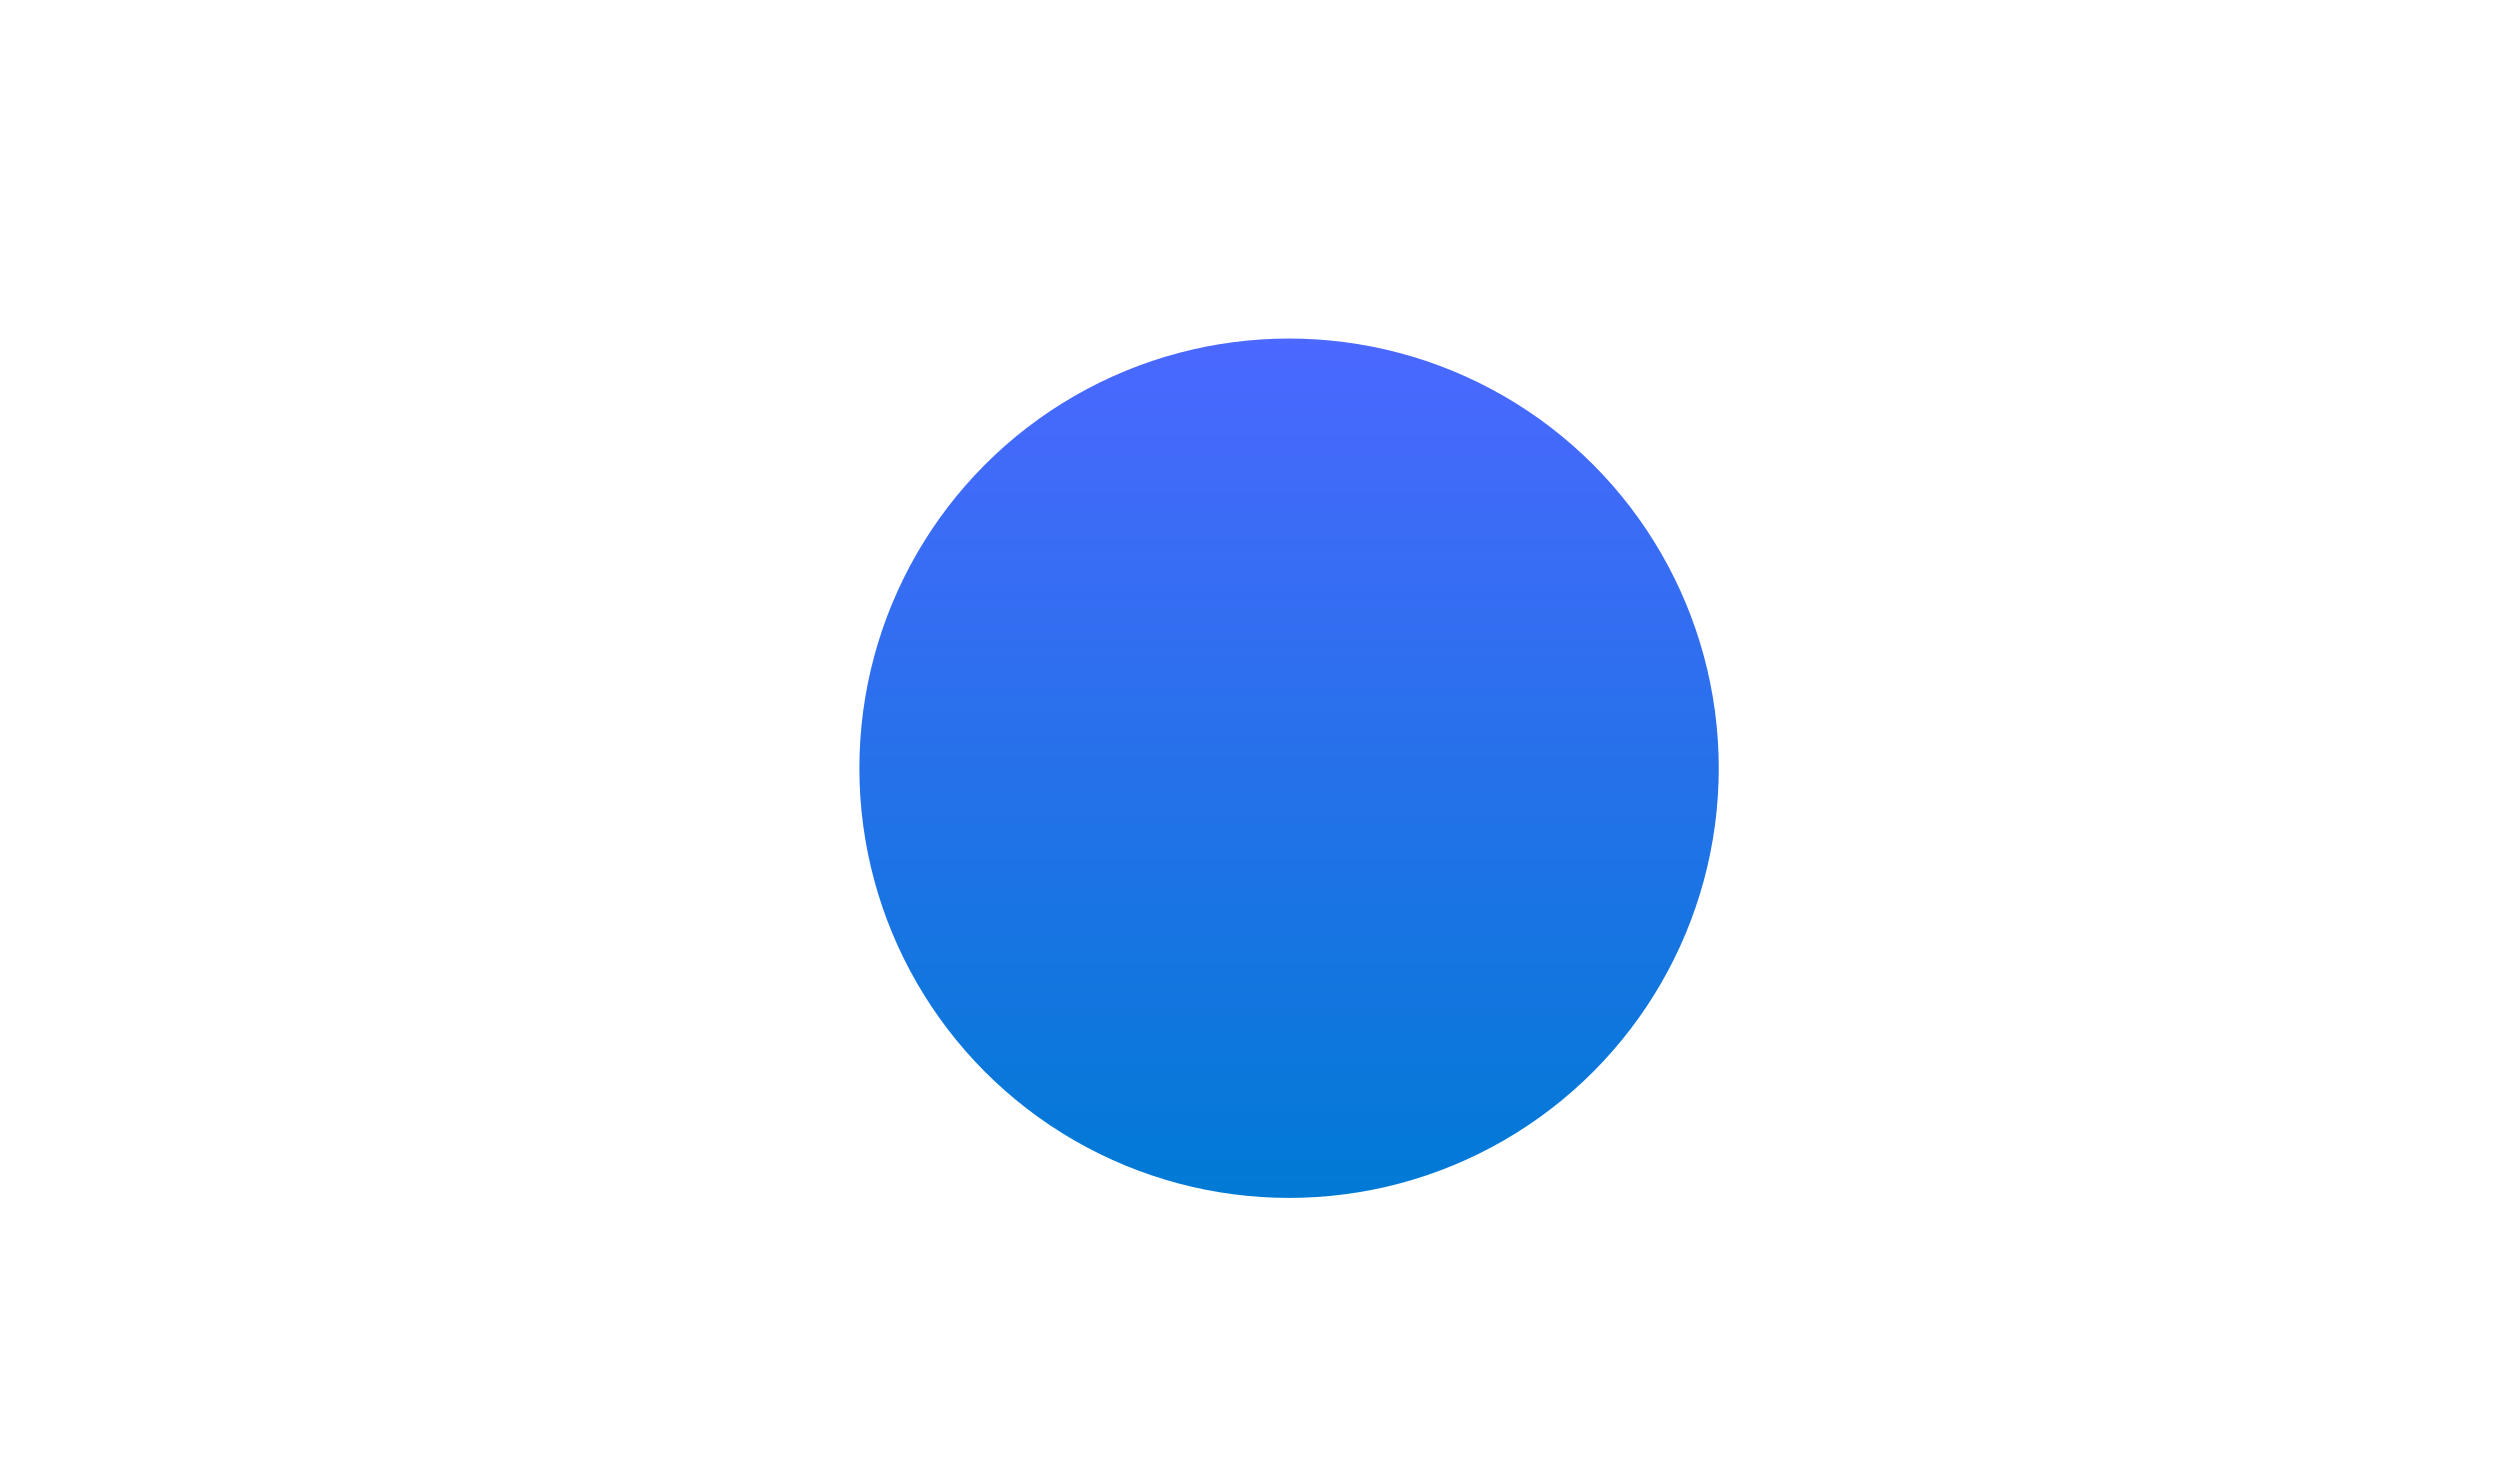 <svg width="24" height="14" viewBox="0 0 24 14" fill="none" xmlns="http://www.w3.org/2000/svg">
<circle cx="12.375" cy="7.375" r="4.125" fill="url(#paint0_linear_178_4564)"/>
<defs>
<linearGradient id="paint0_linear_178_4564" x1="12.375" y1="3.25" x2="12.375" y2="11.5" gradientUnits="userSpaceOnUse">
<stop stop-color="#4B68FF"/>
<stop offset="1" stop-color="#007AD5"/>
</linearGradient>
</defs>
</svg>
